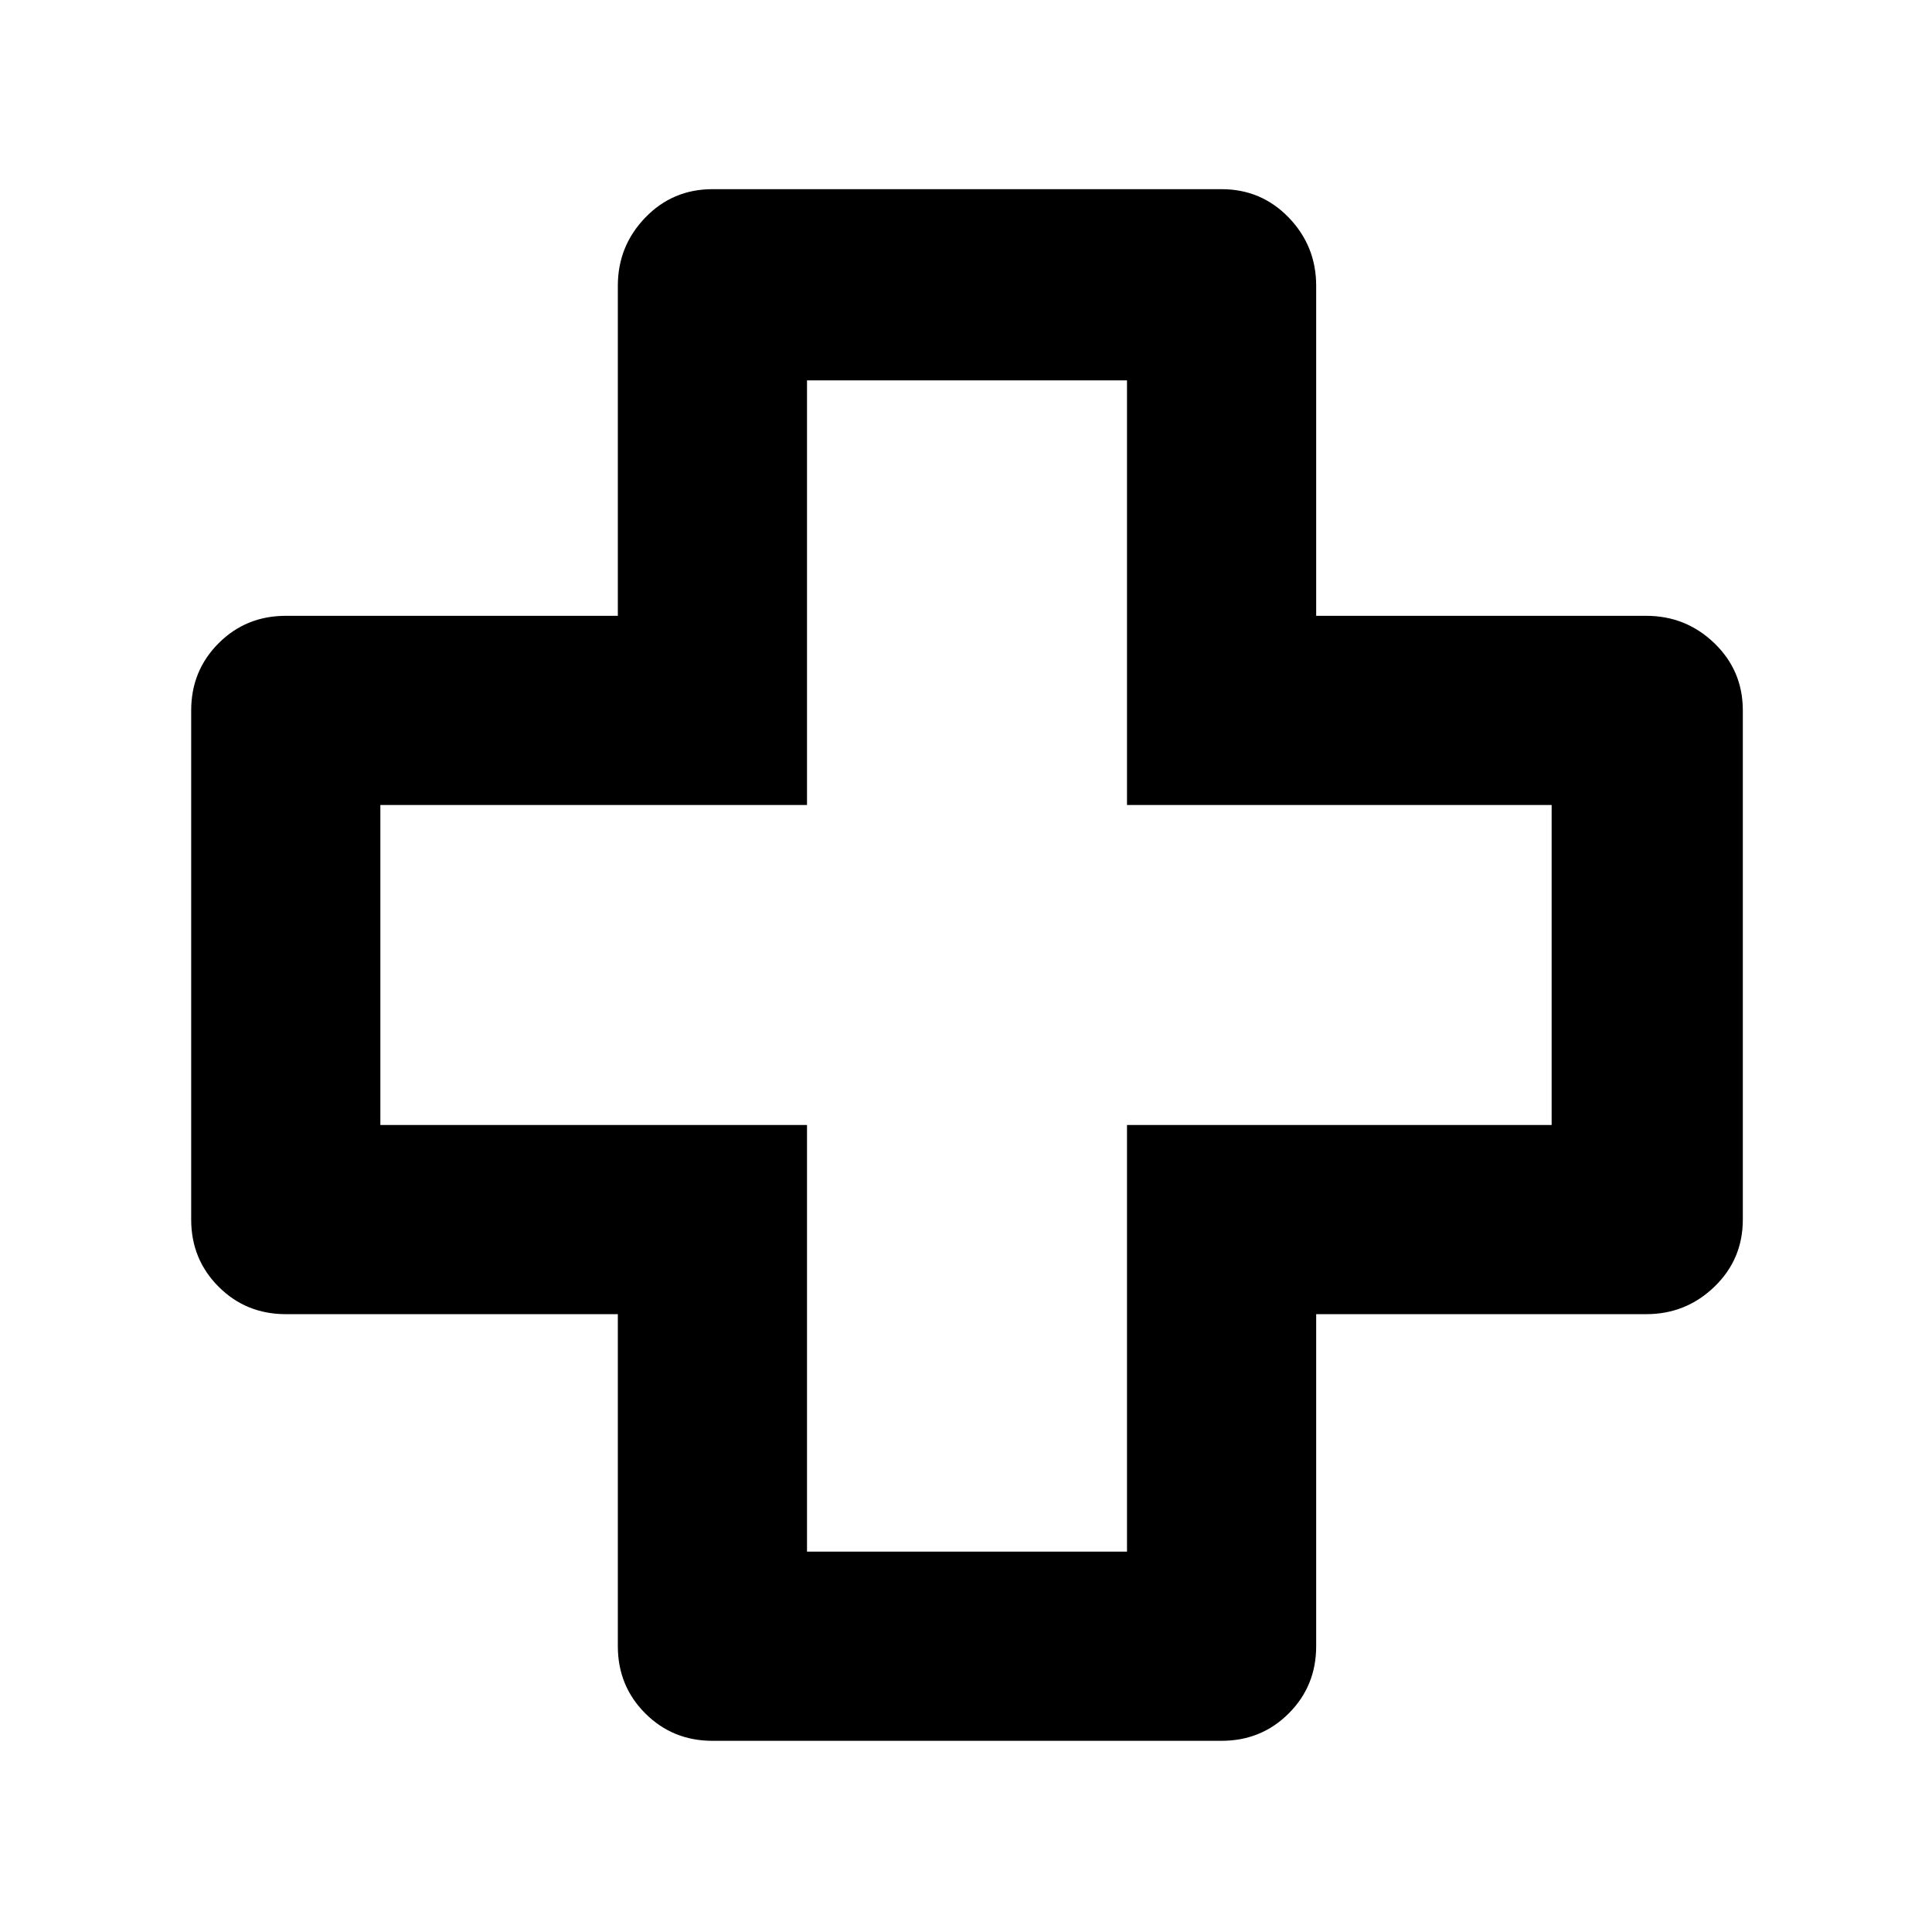 <svg xmlns="http://www.w3.org/2000/svg" width="48" height="48" viewBox="0 -960 960 960"><path d="M354-95q-19.75 0-33.37-13.63Q307-122.25 307-142v-165H142q-19.75 0-33.37-13.63Q95-334.25 95-354v-253q0-19.75 13.63-33.38Q122.25-654 142-654h165v-164q0-19.75 13.63-33.88Q334.25-866 354-866h253q19.75 0 33.38 14.12Q654-837.75 654-818v164h164q19.75 0 33.88 13.62Q866-626.75 866-607v253q0 19.75-14.12 33.37Q837.75-307 818-307H654v165q0 19.75-13.62 33.37Q626.75-95 607-95H354Zm47-94h159v-212h211v-159H560v-211H401v211H189v159h212v212Zm79-291Z"/></svg>